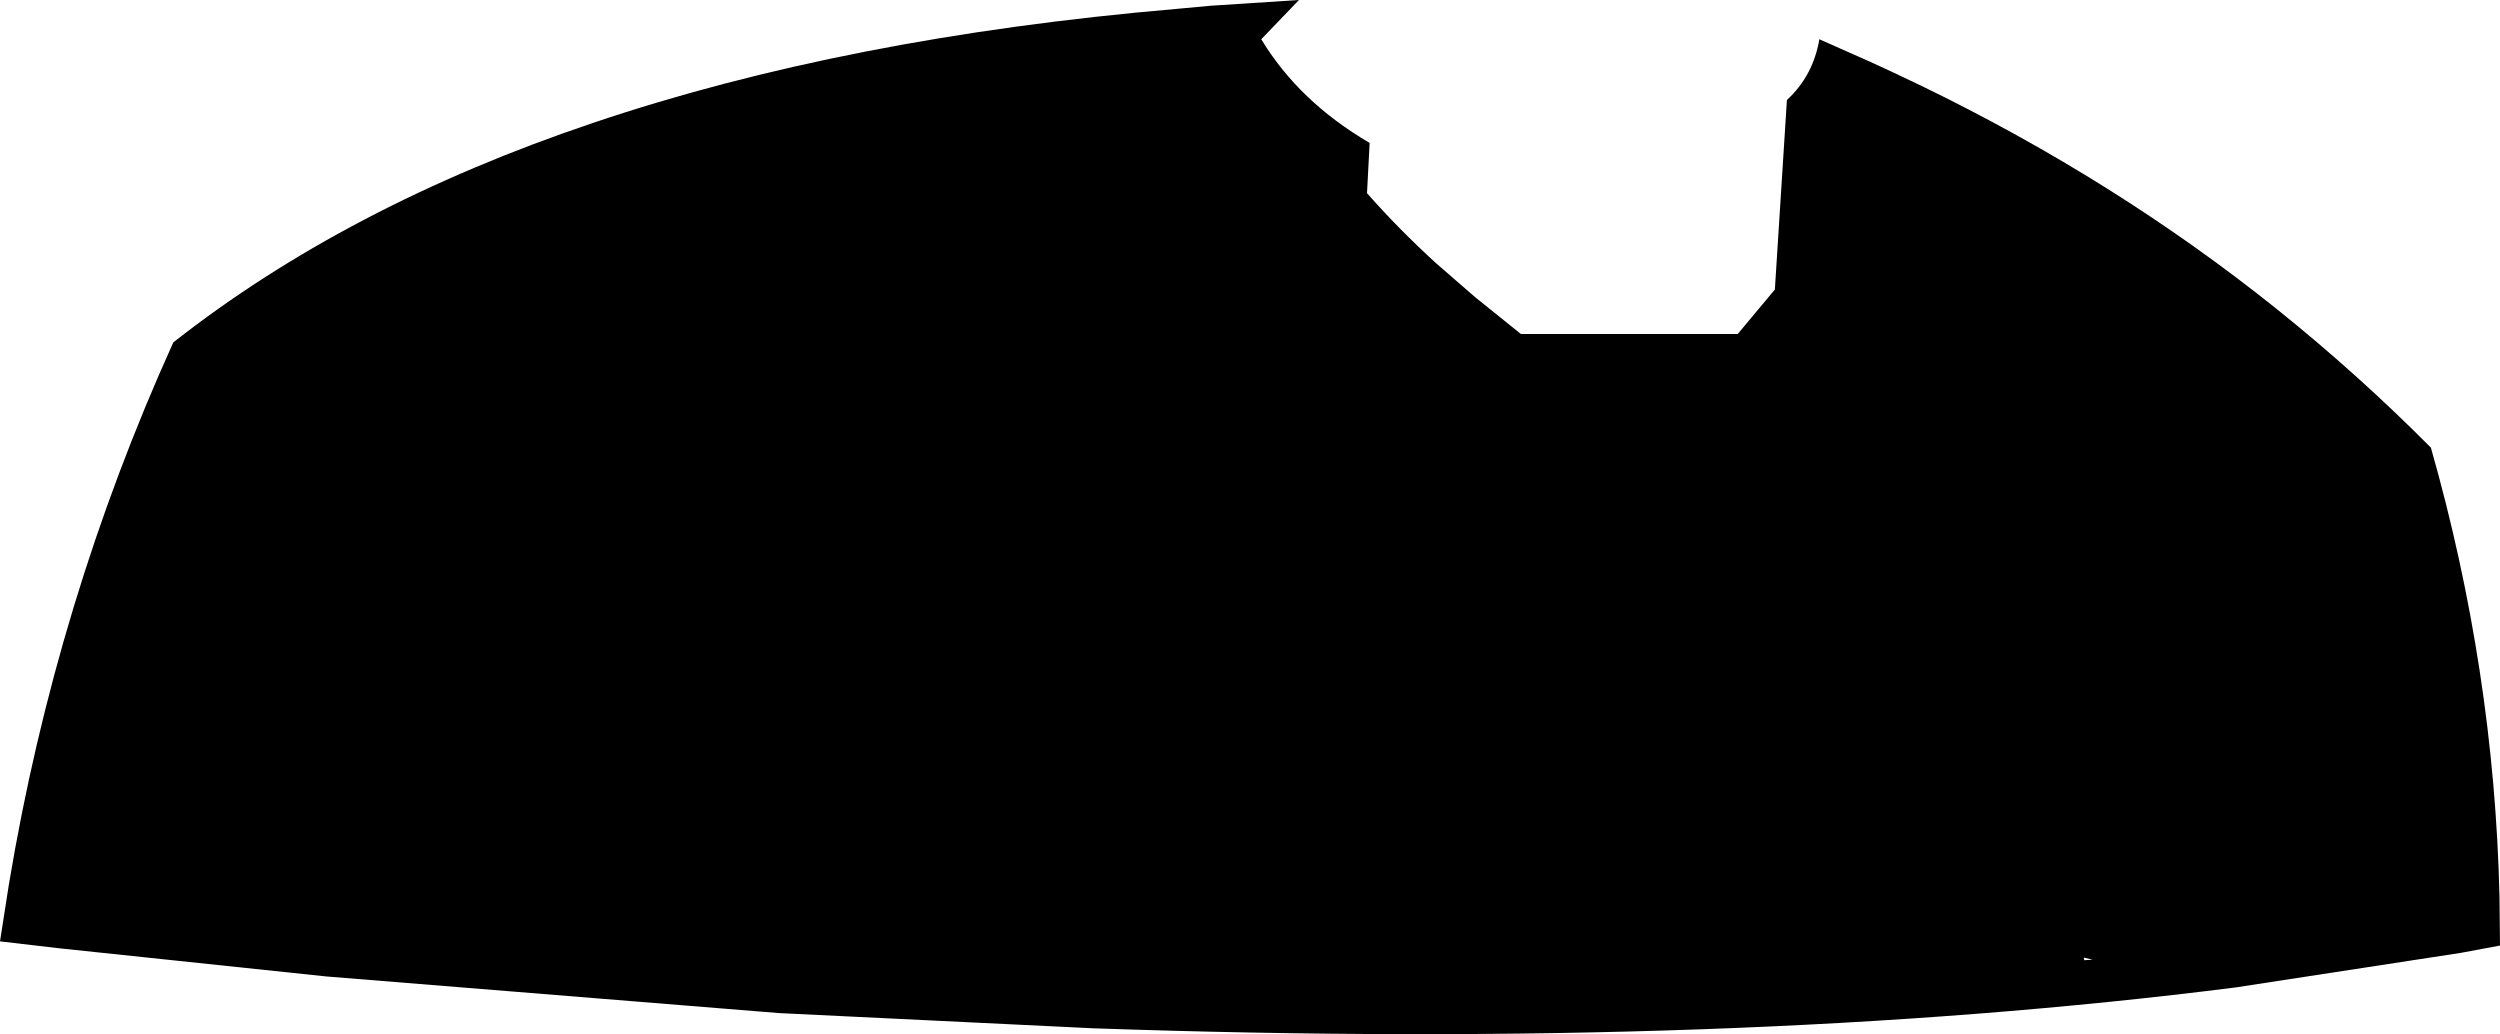 <?xml version="1.0" encoding="UTF-8" standalone="no"?>
<svg xmlns:xlink="http://www.w3.org/1999/xlink" height="98.75px" width="238.75px" xmlns="http://www.w3.org/2000/svg">
  <g transform="matrix(1.0, 0.0, 0.0, 1.0, -78.5, -104.45)">
    <path d="M215.6 129.55 L219.4 132.85 223.75 136.35 244.45 136.35 248.0 132.1 249.15 114.0 Q251.65 111.7 252.25 108.2 L257.1 110.35 259.05 111.25 262.0 112.65 Q280.55 121.65 295.85 133.9 303.65 140.15 310.65 147.2 316.7 168.45 317.2 190.05 L317.25 194.75 313.5 195.45 292.0 198.75 Q244.35 204.8 182.85 202.65 L152.9 201.2 109.65 197.7 84.05 195.0 78.5 194.35 79.35 188.9 Q83.85 161.9 95.05 137.15 111.65 124.1 135.1 116.2 159.35 108.0 190.85 105.3 L194.1 105.0 202.55 104.45 198.95 108.2 Q202.55 114.15 209.3 118.1 L209.05 122.9 Q212.05 126.3 215.6 129.55 M277.55 196.15 L278.35 196.1 277.5 195.9 277.55 196.15" fill="#000000" fill-rule="evenodd" stroke="none"/>
  </g>
</svg>
